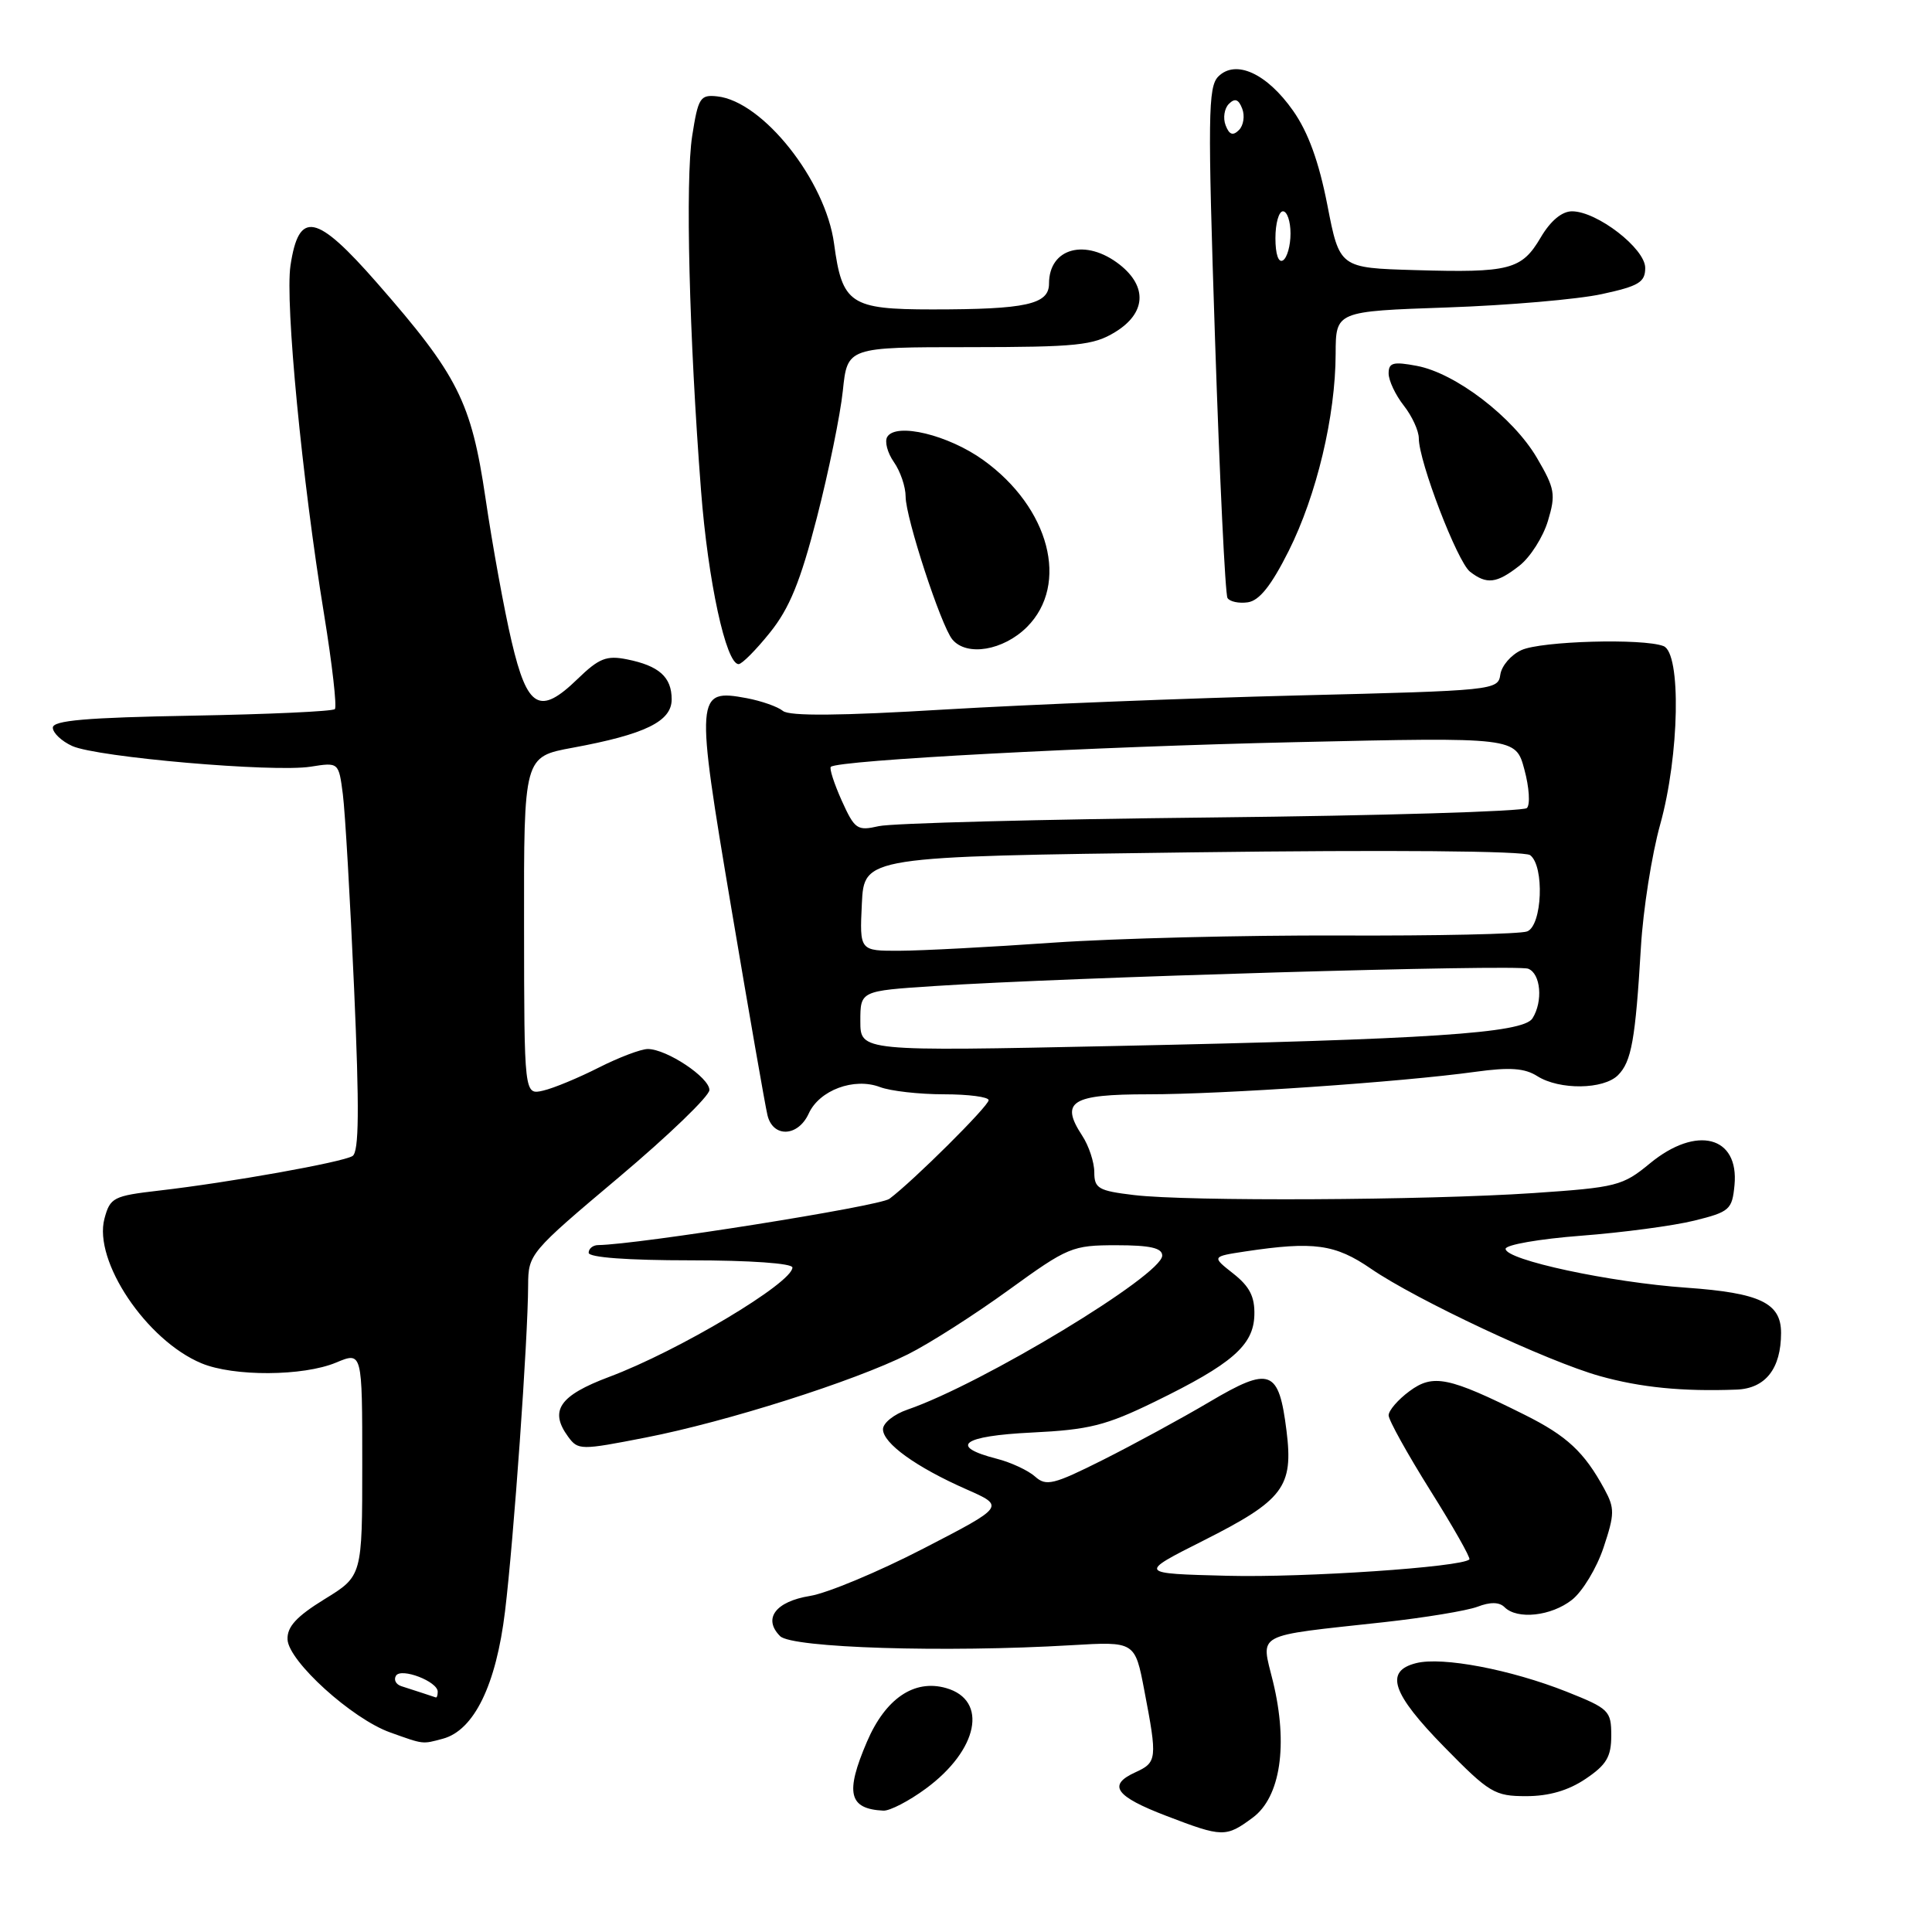 <?xml version="1.0" encoding="UTF-8" standalone="no"?>
<!DOCTYPE svg PUBLIC "-//W3C//DTD SVG 1.1//EN" "http://www.w3.org/Graphics/SVG/1.1/DTD/svg11.dtd" >
<svg xmlns="http://www.w3.org/2000/svg" xmlns:xlink="http://www.w3.org/1999/xlink" version="1.1" viewBox="0 0 256 256">
 <g >
 <path fill="currentColor"
d=" M 165.99 240.85 C 169.67 238.13 170.71 231.19 168.68 222.83 C 167.08 216.26 165.95 216.86 183.36 214.95 C 188.79 214.35 194.37 213.43 195.78 212.90 C 197.47 212.25 198.67 212.27 199.36 212.96 C 201.04 214.64 205.54 214.15 208.29 211.99 C 209.70 210.88 211.58 207.76 212.48 205.05 C 213.96 200.61 213.97 199.85 212.59 197.31 C 209.92 192.40 207.64 190.27 202.03 187.47 C 191.95 182.44 189.89 182.02 186.76 184.34 C 185.24 185.46 184.00 186.90 184.00 187.54 C 184.00 188.17 186.49 192.65 189.52 197.49 C 192.56 202.33 194.89 206.44 194.70 206.63 C 193.69 207.65 172.87 209.06 162.65 208.80 C 150.80 208.50 150.80 208.50 159.45 204.14 C 170.08 198.78 171.40 197.03 170.47 189.59 C 169.45 181.43 168.31 181.00 160.26 185.76 C 156.54 187.96 150.19 191.41 146.15 193.44 C 139.59 196.73 138.62 196.97 137.15 195.65 C 136.24 194.84 133.96 193.77 132.07 193.29 C 125.65 191.64 127.49 190.27 136.71 189.82 C 144.30 189.45 146.52 188.90 153.00 185.74 C 163.25 180.74 166.10 178.27 166.21 174.26 C 166.28 171.83 165.59 170.47 163.42 168.76 C 160.55 166.50 160.55 166.50 165.02 165.82 C 174.08 164.46 176.92 164.85 181.67 168.12 C 187.65 172.23 205.08 180.41 212.00 182.34 C 217.39 183.85 222.94 184.40 230.09 184.13 C 233.93 183.99 236.00 181.36 236.00 176.61 C 236.00 172.65 233.20 171.32 223.50 170.63 C 213.32 169.92 199.50 166.95 199.50 165.48 C 199.50 164.94 204.00 164.16 209.50 163.74 C 215.00 163.32 221.75 162.42 224.50 161.74 C 229.19 160.58 229.52 160.28 229.83 157.04 C 230.45 150.53 224.80 149.07 218.63 154.15 C 215.01 157.14 214.22 157.34 203.16 158.09 C 188.85 159.05 157.38 159.21 150.25 158.35 C 145.55 157.79 145.00 157.47 145.00 155.33 C 145.00 154.01 144.28 151.82 143.39 150.47 C 140.43 145.95 141.95 145.00 152.16 145.00 C 162.04 145.00 185.66 143.38 195.50 142.02 C 200.07 141.39 202.03 141.53 203.71 142.60 C 206.65 144.45 212.47 144.38 214.39 142.47 C 216.18 140.68 216.70 137.77 217.43 125.50 C 217.72 120.55 218.87 113.24 219.98 109.26 C 222.54 100.07 222.79 86.52 220.42 85.61 C 217.70 84.56 204.22 84.94 201.60 86.14 C 200.23 86.76 198.97 88.22 198.80 89.39 C 198.51 91.46 197.97 91.51 172.00 92.15 C 157.43 92.51 136.38 93.35 125.24 94.01 C 111.38 94.85 104.59 94.91 103.74 94.20 C 103.06 93.64 100.90 92.88 98.94 92.51 C 92.17 91.25 92.12 91.97 96.90 120.31 C 99.24 134.17 101.39 146.51 101.69 147.75 C 102.40 150.78 105.74 150.66 107.16 147.55 C 108.57 144.45 113.17 142.74 116.60 144.04 C 117.99 144.57 121.80 145.00 125.07 145.00 C 128.33 145.00 131.00 145.35 131.00 145.78 C 131.00 146.56 120.99 156.51 117.85 158.85 C 116.54 159.83 84.56 164.91 79.25 164.98 C 78.56 164.99 78.00 165.45 78.00 166.00 C 78.00 166.62 83.17 167.00 91.50 167.00 C 99.38 167.00 105.00 167.40 105.00 167.95 C 105.00 169.99 89.89 179.01 80.73 182.44 C 74.12 184.92 72.75 186.91 75.28 190.37 C 76.60 192.17 76.93 192.17 85.57 190.48 C 96.28 188.39 113.15 183.03 120.31 179.45 C 123.17 178.02 129.18 174.18 133.67 170.92 C 141.51 165.24 142.08 165.00 147.92 165.00 C 152.39 165.00 154.00 165.36 154.00 166.37 C 154.00 168.95 130.15 183.38 120.25 186.78 C 118.46 187.39 117.00 188.56 117.00 189.38 C 117.00 191.24 121.38 194.40 128.05 197.34 C 133.18 199.60 133.18 199.60 122.34 205.20 C 116.38 208.28 109.62 211.10 107.33 211.47 C 102.75 212.21 101.06 214.49 103.37 216.80 C 104.93 218.36 125.23 218.99 141.94 218.00 C 150.39 217.50 150.39 217.50 151.63 224.00 C 153.37 233.08 153.32 233.53 150.42 234.85 C 146.72 236.54 147.79 238.03 154.56 240.62 C 161.99 243.47 162.44 243.48 165.99 240.85 Z  M 122.68 237.00 C 129.63 231.89 130.97 225.28 125.37 223.68 C 121.15 222.47 117.34 225.05 114.88 230.78 C 111.96 237.59 112.46 239.69 117.05 239.92 C 117.91 239.96 120.44 238.65 122.68 237.00 Z  M 210.10 235.71 C 212.87 233.85 213.50 232.78 213.50 229.97 C 213.50 226.68 213.21 226.40 207.59 224.16 C 200.17 221.22 191.13 219.50 187.66 220.37 C 183.42 221.43 184.41 224.38 191.38 231.49 C 197.35 237.58 198.05 238.00 202.23 238.00 C 205.24 238.00 207.82 237.25 210.10 235.71 Z  M 58.68 230.39 C 62.81 229.28 65.74 223.28 66.92 213.50 C 68.07 204.02 69.96 177.43 69.98 170.30 C 70.00 166.17 70.19 165.94 82.00 156.00 C 88.60 150.44 94.00 145.24 94.00 144.43 C 94.00 142.77 88.35 139.01 85.84 139.00 C 84.93 139.00 82.01 140.11 79.34 141.46 C 76.68 142.81 73.37 144.19 71.98 144.51 C 69.46 145.10 69.46 145.10 69.44 122.69 C 69.41 100.27 69.41 100.27 75.87 99.08 C 85.48 97.31 89.00 95.59 89.00 92.67 C 89.00 89.71 87.33 88.22 83.09 87.37 C 80.37 86.82 79.37 87.22 76.54 89.96 C 71.52 94.83 69.88 93.90 67.79 84.99 C 66.82 80.87 65.26 72.33 64.33 66.00 C 62.44 53.23 60.69 49.75 49.97 37.50 C 41.90 28.28 39.60 27.81 38.49 35.19 C 37.76 40.07 40.03 63.61 42.95 81.46 C 44.02 88.04 44.66 93.67 44.37 93.96 C 44.08 94.26 35.55 94.65 25.42 94.83 C 11.45 95.08 7.00 95.46 7.00 96.42 C 7.00 97.11 8.16 98.21 9.57 98.85 C 12.85 100.34 36.26 102.37 41.16 101.59 C 44.88 101.00 44.88 101.00 45.43 105.25 C 45.73 107.59 46.40 119.17 46.92 130.98 C 47.63 147.05 47.57 152.65 46.71 153.18 C 45.36 154.01 30.38 156.69 21.07 157.76 C 15.02 158.46 14.59 158.68 13.84 161.48 C 12.35 167.08 19.40 177.60 26.69 180.64 C 30.95 182.42 40.17 182.37 44.53 180.55 C 48.00 179.10 48.00 179.10 48.00 193.97 C 48.00 208.83 48.00 208.83 43.00 211.90 C 39.27 214.20 38.03 215.56 38.10 217.24 C 38.23 220.13 46.65 227.76 51.71 229.56 C 56.19 231.16 55.92 231.13 58.68 230.39 Z  M 102.03 83.81 C 104.61 80.60 106.06 77.06 108.24 68.59 C 109.80 62.52 111.35 54.96 111.68 51.78 C 112.28 46.00 112.28 46.00 128.39 46.00 C 142.69 45.99 144.87 45.77 147.75 44.01 C 151.84 41.52 152.08 38.00 148.37 35.07 C 143.87 31.54 139.00 32.84 139.00 37.58 C 139.00 40.33 135.98 41.00 123.53 41.00 C 112.67 41.00 111.59 40.27 110.52 32.30 C 109.40 23.91 101.08 13.42 95.04 12.77 C 92.78 12.52 92.51 12.95 91.72 18.00 C 90.80 23.87 91.31 44.51 92.89 65.00 C 93.81 76.99 96.20 88.00 97.87 88.00 C 98.31 88.00 100.18 86.12 102.03 83.81 Z  M 136.08 83.08 C 141.73 77.42 139.07 67.27 130.29 60.96 C 125.66 57.63 118.76 55.96 117.57 57.88 C 117.19 58.50 117.59 60.00 118.44 61.22 C 119.30 62.44 120.00 64.50 120.00 65.80 C 120.00 68.59 124.69 82.92 126.19 84.73 C 128.09 87.02 132.95 86.20 136.08 83.08 Z  M 170.76 73.00 C 174.46 65.61 176.96 55.14 176.98 46.87 C 177.00 41.25 177.00 41.25 191.75 40.74 C 199.86 40.46 209.09 39.66 212.25 38.97 C 217.15 37.91 218.00 37.40 218.00 35.50 C 218.00 32.93 211.62 28.00 208.30 28.00 C 206.96 28.00 205.45 29.26 204.15 31.47 C 201.63 35.75 200.04 36.16 187.50 35.79 C 177.50 35.50 177.50 35.50 175.88 27.16 C 174.76 21.43 173.35 17.53 171.34 14.67 C 167.86 9.72 163.74 7.84 161.43 10.14 C 160.07 11.51 160.02 15.39 161.00 45.02 C 161.61 63.36 162.35 78.76 162.65 79.24 C 162.95 79.72 164.16 79.98 165.34 79.81 C 166.87 79.59 168.45 77.60 170.76 73.00 Z  M 201.34 74.95 C 202.78 73.82 204.47 71.15 205.11 69.02 C 206.17 65.50 206.03 64.73 203.65 60.67 C 200.49 55.28 192.87 49.44 187.74 48.48 C 184.61 47.89 184.00 48.05 184.00 49.48 C 184.00 50.42 184.90 52.33 186.00 53.73 C 187.10 55.13 188.00 57.08 188.00 58.08 C 188.00 61.15 193.10 74.43 194.78 75.75 C 197.00 77.48 198.32 77.32 201.34 74.95 Z  M 114.00 135.31 C 114.00 131.30 114.00 131.30 123.75 130.66 C 141.17 129.51 200.93 127.76 202.49 128.36 C 204.16 129.00 204.48 132.69 203.06 134.94 C 201.81 136.91 189.35 137.73 147.75 138.60 C 114.00 139.31 114.00 139.31 114.00 135.31 Z  M 114.20 119.75 C 114.50 113.50 114.50 113.50 158.00 112.94 C 184.30 112.60 201.99 112.75 202.75 113.31 C 204.67 114.75 204.36 122.65 202.35 123.42 C 201.44 123.77 190.30 124.01 177.60 123.96 C 164.89 123.91 147.75 124.34 139.50 124.91 C 131.25 125.49 122.12 125.97 119.20 125.98 C 113.90 126.00 113.90 126.00 114.20 119.75 Z  M 111.53 106.08 C 110.52 103.82 109.87 101.81 110.09 101.61 C 111.05 100.73 144.72 98.94 171.67 98.34 C 200.84 97.68 200.84 97.68 201.99 101.97 C 202.63 104.33 202.78 106.62 202.32 107.07 C 201.87 107.52 183.05 108.08 160.50 108.32 C 137.95 108.56 118.12 109.08 116.44 109.47 C 113.58 110.12 113.26 109.90 111.53 106.08 Z  M 56.00 224.34 C 55.17 224.07 53.91 223.66 53.19 223.43 C 52.46 223.20 52.14 222.58 52.47 222.04 C 53.15 220.94 58.00 222.80 58.00 224.16 C 58.00 224.62 57.89 224.96 57.75 224.92 C 57.61 224.88 56.83 224.62 56.00 224.34 Z  M 169.00 31.56 C 169.00 29.60 169.45 28.00 170.00 28.00 C 170.55 28.00 171.00 29.32 171.00 30.94 C 171.00 32.56 170.55 34.16 170.00 34.50 C 169.40 34.87 169.00 33.68 169.00 31.56 Z  M 162.40 16.60 C 162.03 15.65 162.23 14.37 162.83 13.77 C 163.63 12.97 164.12 13.14 164.60 14.40 C 164.97 15.35 164.77 16.63 164.17 17.23 C 163.37 18.03 162.88 17.86 162.40 16.60 Z "/>
</g>
</svg>